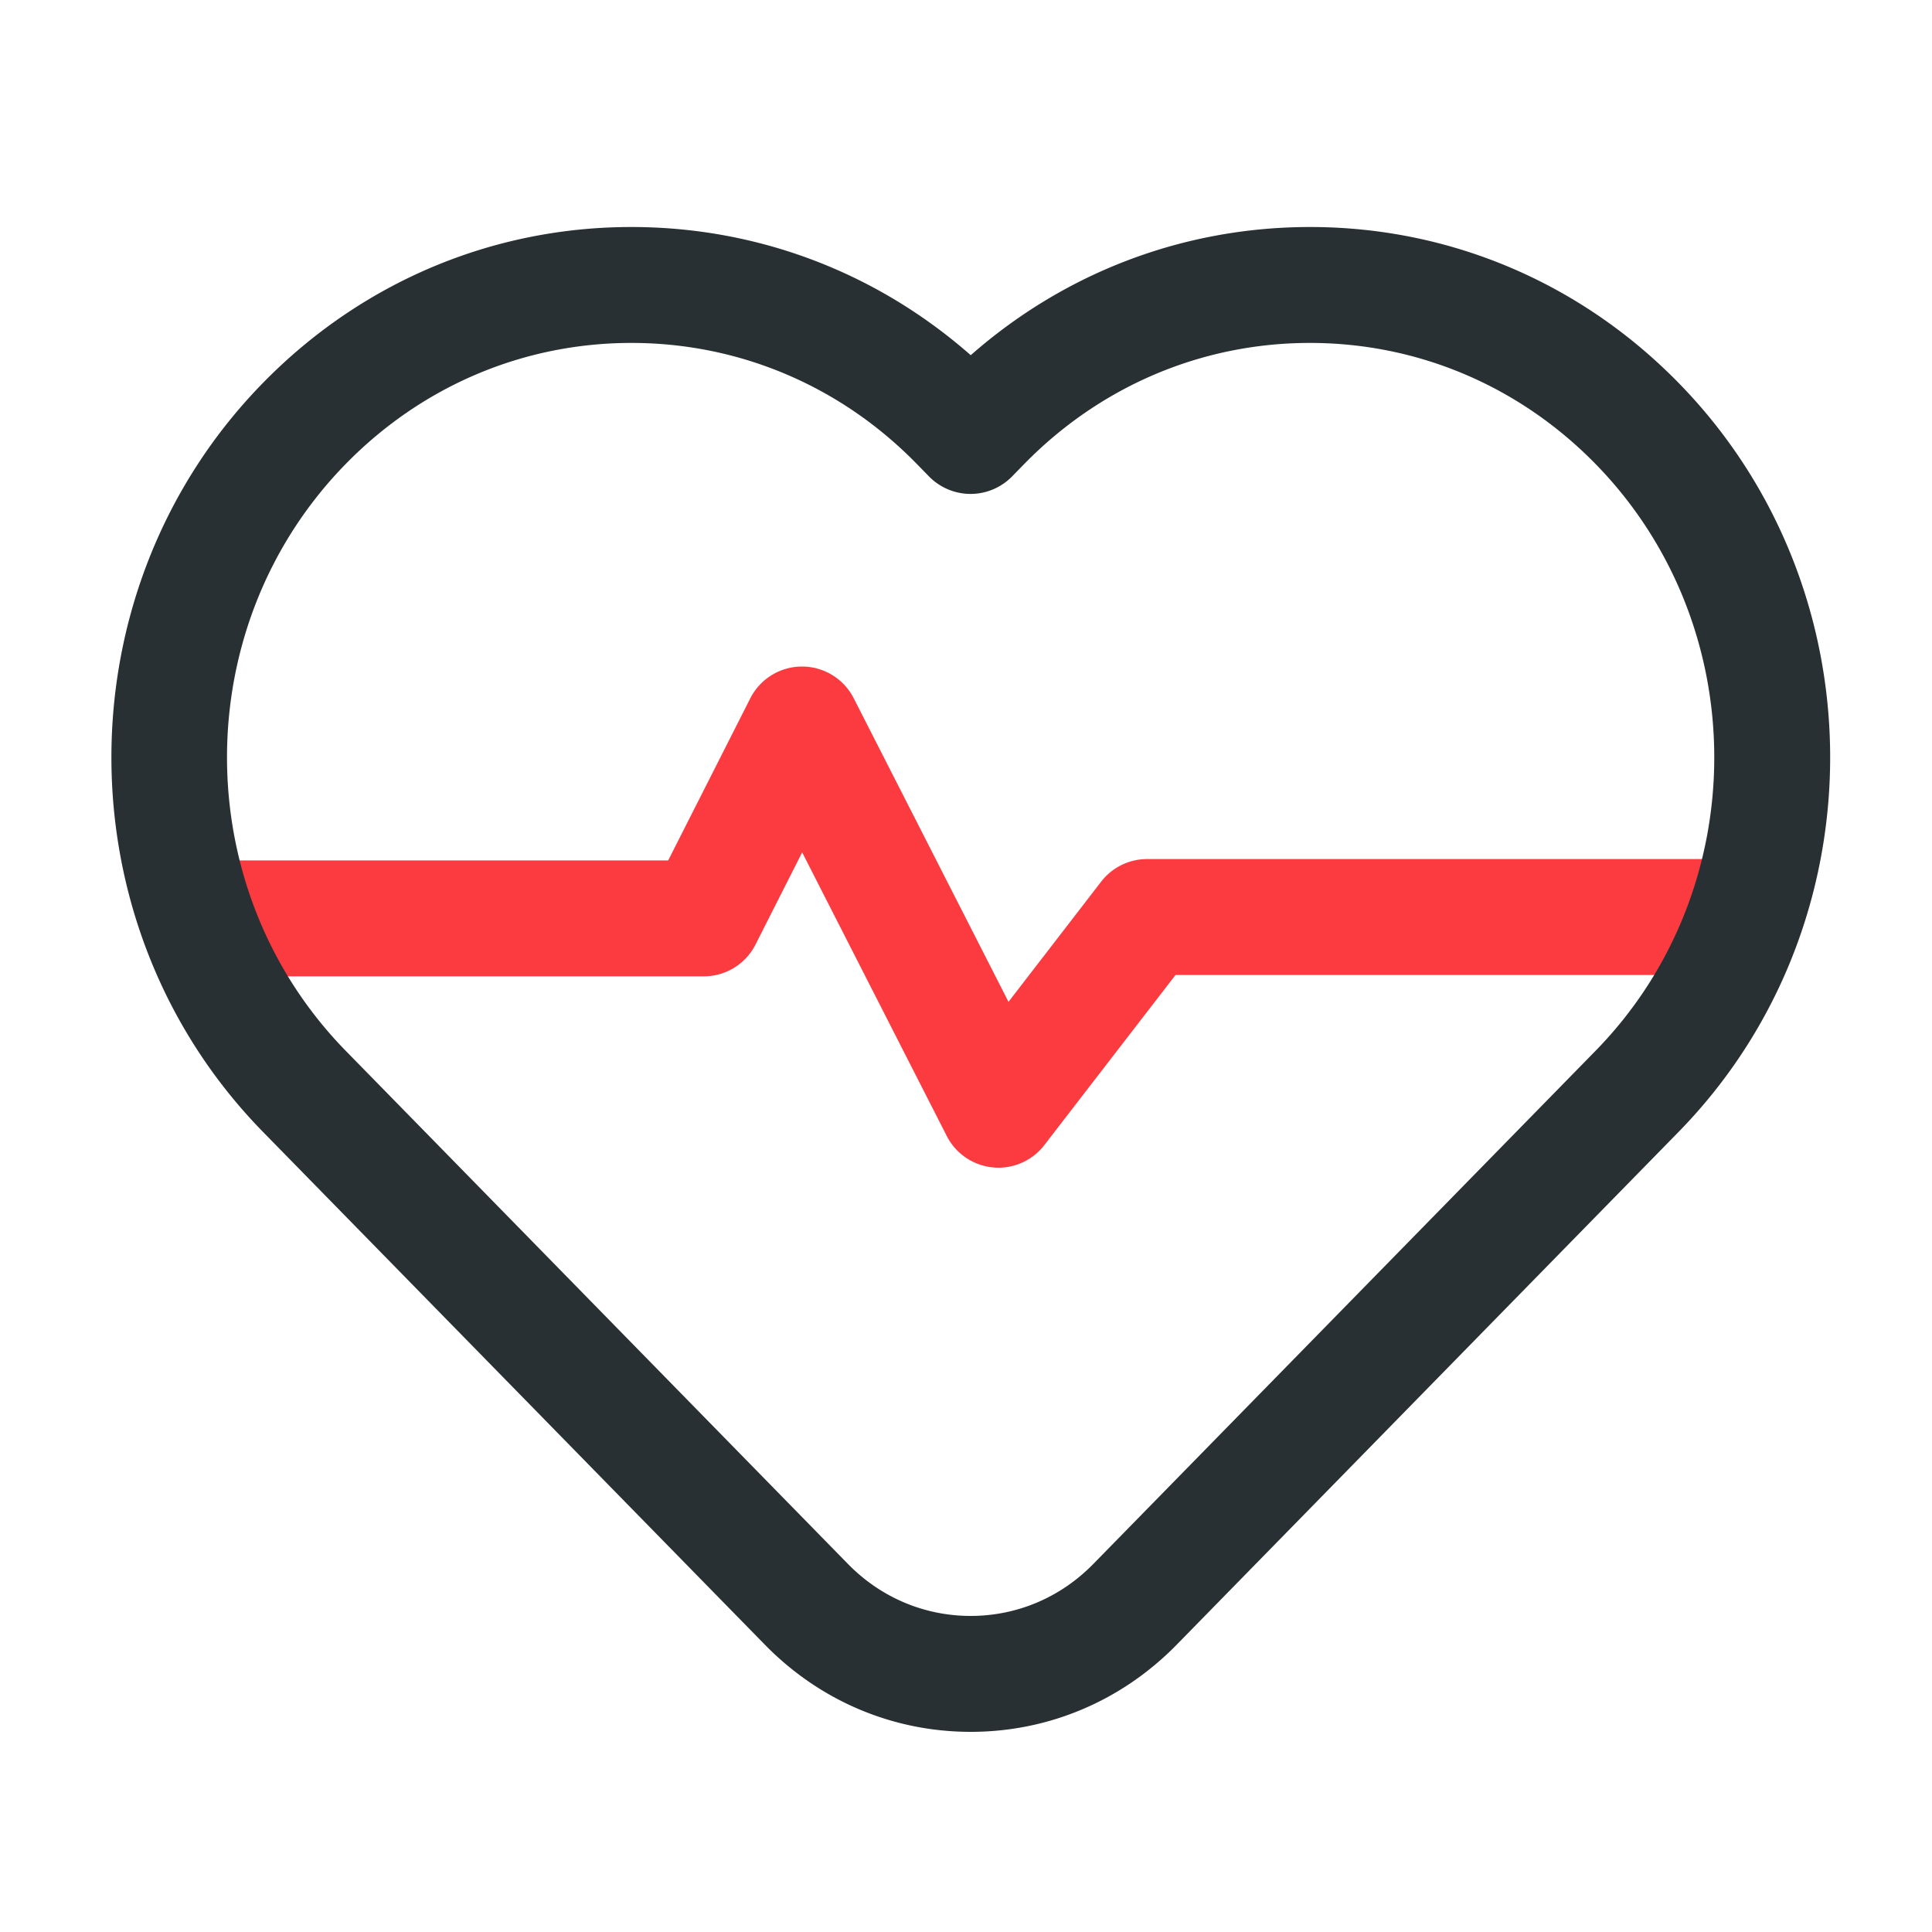 <?xml version="1.0" standalone="no"?><!DOCTYPE svg PUBLIC "-//W3C//DTD SVG 1.1//EN" "http://www.w3.org/Graphics/SVG/1.1/DTD/svg11.dtd"><svg t="1639982896535" class="icon" viewBox="0 0 1024 1024" version="1.1" xmlns="http://www.w3.org/2000/svg" p-id="30805" data-spm-anchor-id="a313x.7781069.0.i76" xmlns:xlink="http://www.w3.org/1999/xlink" width="200" height="200"><defs><style type="text/css"></style></defs><path d="M529.203 618.906c-0.922 0-1.894-0.051-2.867-0.154a30.7 30.7 0 0 1-24.525-16.64L425.165 451.789l-24.73 48.845a30.679 30.679 0 0 1-27.392 16.845h-268.288c-16.947 0-30.72-13.773-30.72-30.72s13.773-30.72 30.72-30.72h249.395l43.52-85.914A30.756 30.756 0 0 1 425.011 353.28h0.051c11.571 0 22.118 6.451 27.392 16.742l82.074 160.973 49.101-63.693a30.807 30.807 0 0 1 24.32-11.981h316.365c16.947 0 30.72 13.773 30.72 30.72s-13.773 30.72-30.72 30.72h-301.261l-69.53 90.163a30.73 30.73 0 0 1-24.32 11.981z" fill="#fc3b41" p-id="30806" data-spm-anchor-id="a313x.7781069.0.i77" class="selected"></path><path d="M514.509 917.914c-41.216 0-79.923-16.384-109.005-46.08l-266.086-271.872C32.256 490.496 32.256 312.371 139.418 202.906 191.539 149.658 260.864 120.32 334.643 120.32c66.765 0 129.843 23.962 179.866 67.942 50.022-43.981 113.101-67.942 179.866-67.942 73.779 0 143.155 29.338 195.277 82.586 107.162 109.466 107.162 287.59 0 397.056l-266.086 271.872c-29.133 29.696-67.84 46.08-109.056 46.08zM334.643 181.76c-57.139 0-110.899 22.784-151.347 64.102-83.968 85.76-83.968 225.331 0 311.142l266.086 271.872c17.408 17.818 40.55 27.597 65.075 27.597 24.576 0 47.667-9.779 65.075-27.597l266.086-271.872c83.968-85.76 83.968-225.331 0-311.142-40.448-41.318-94.208-64.102-151.347-64.102s-110.899 22.784-151.347 64.102l-6.554 6.707a30.751 30.751 0 0 1-21.965 9.216c-8.243 0-16.179-3.328-21.965-9.216l-6.554-6.707C445.542 204.544 391.782 181.76 334.643 181.76z" fill="#283033" p-id="30807"></path></svg>